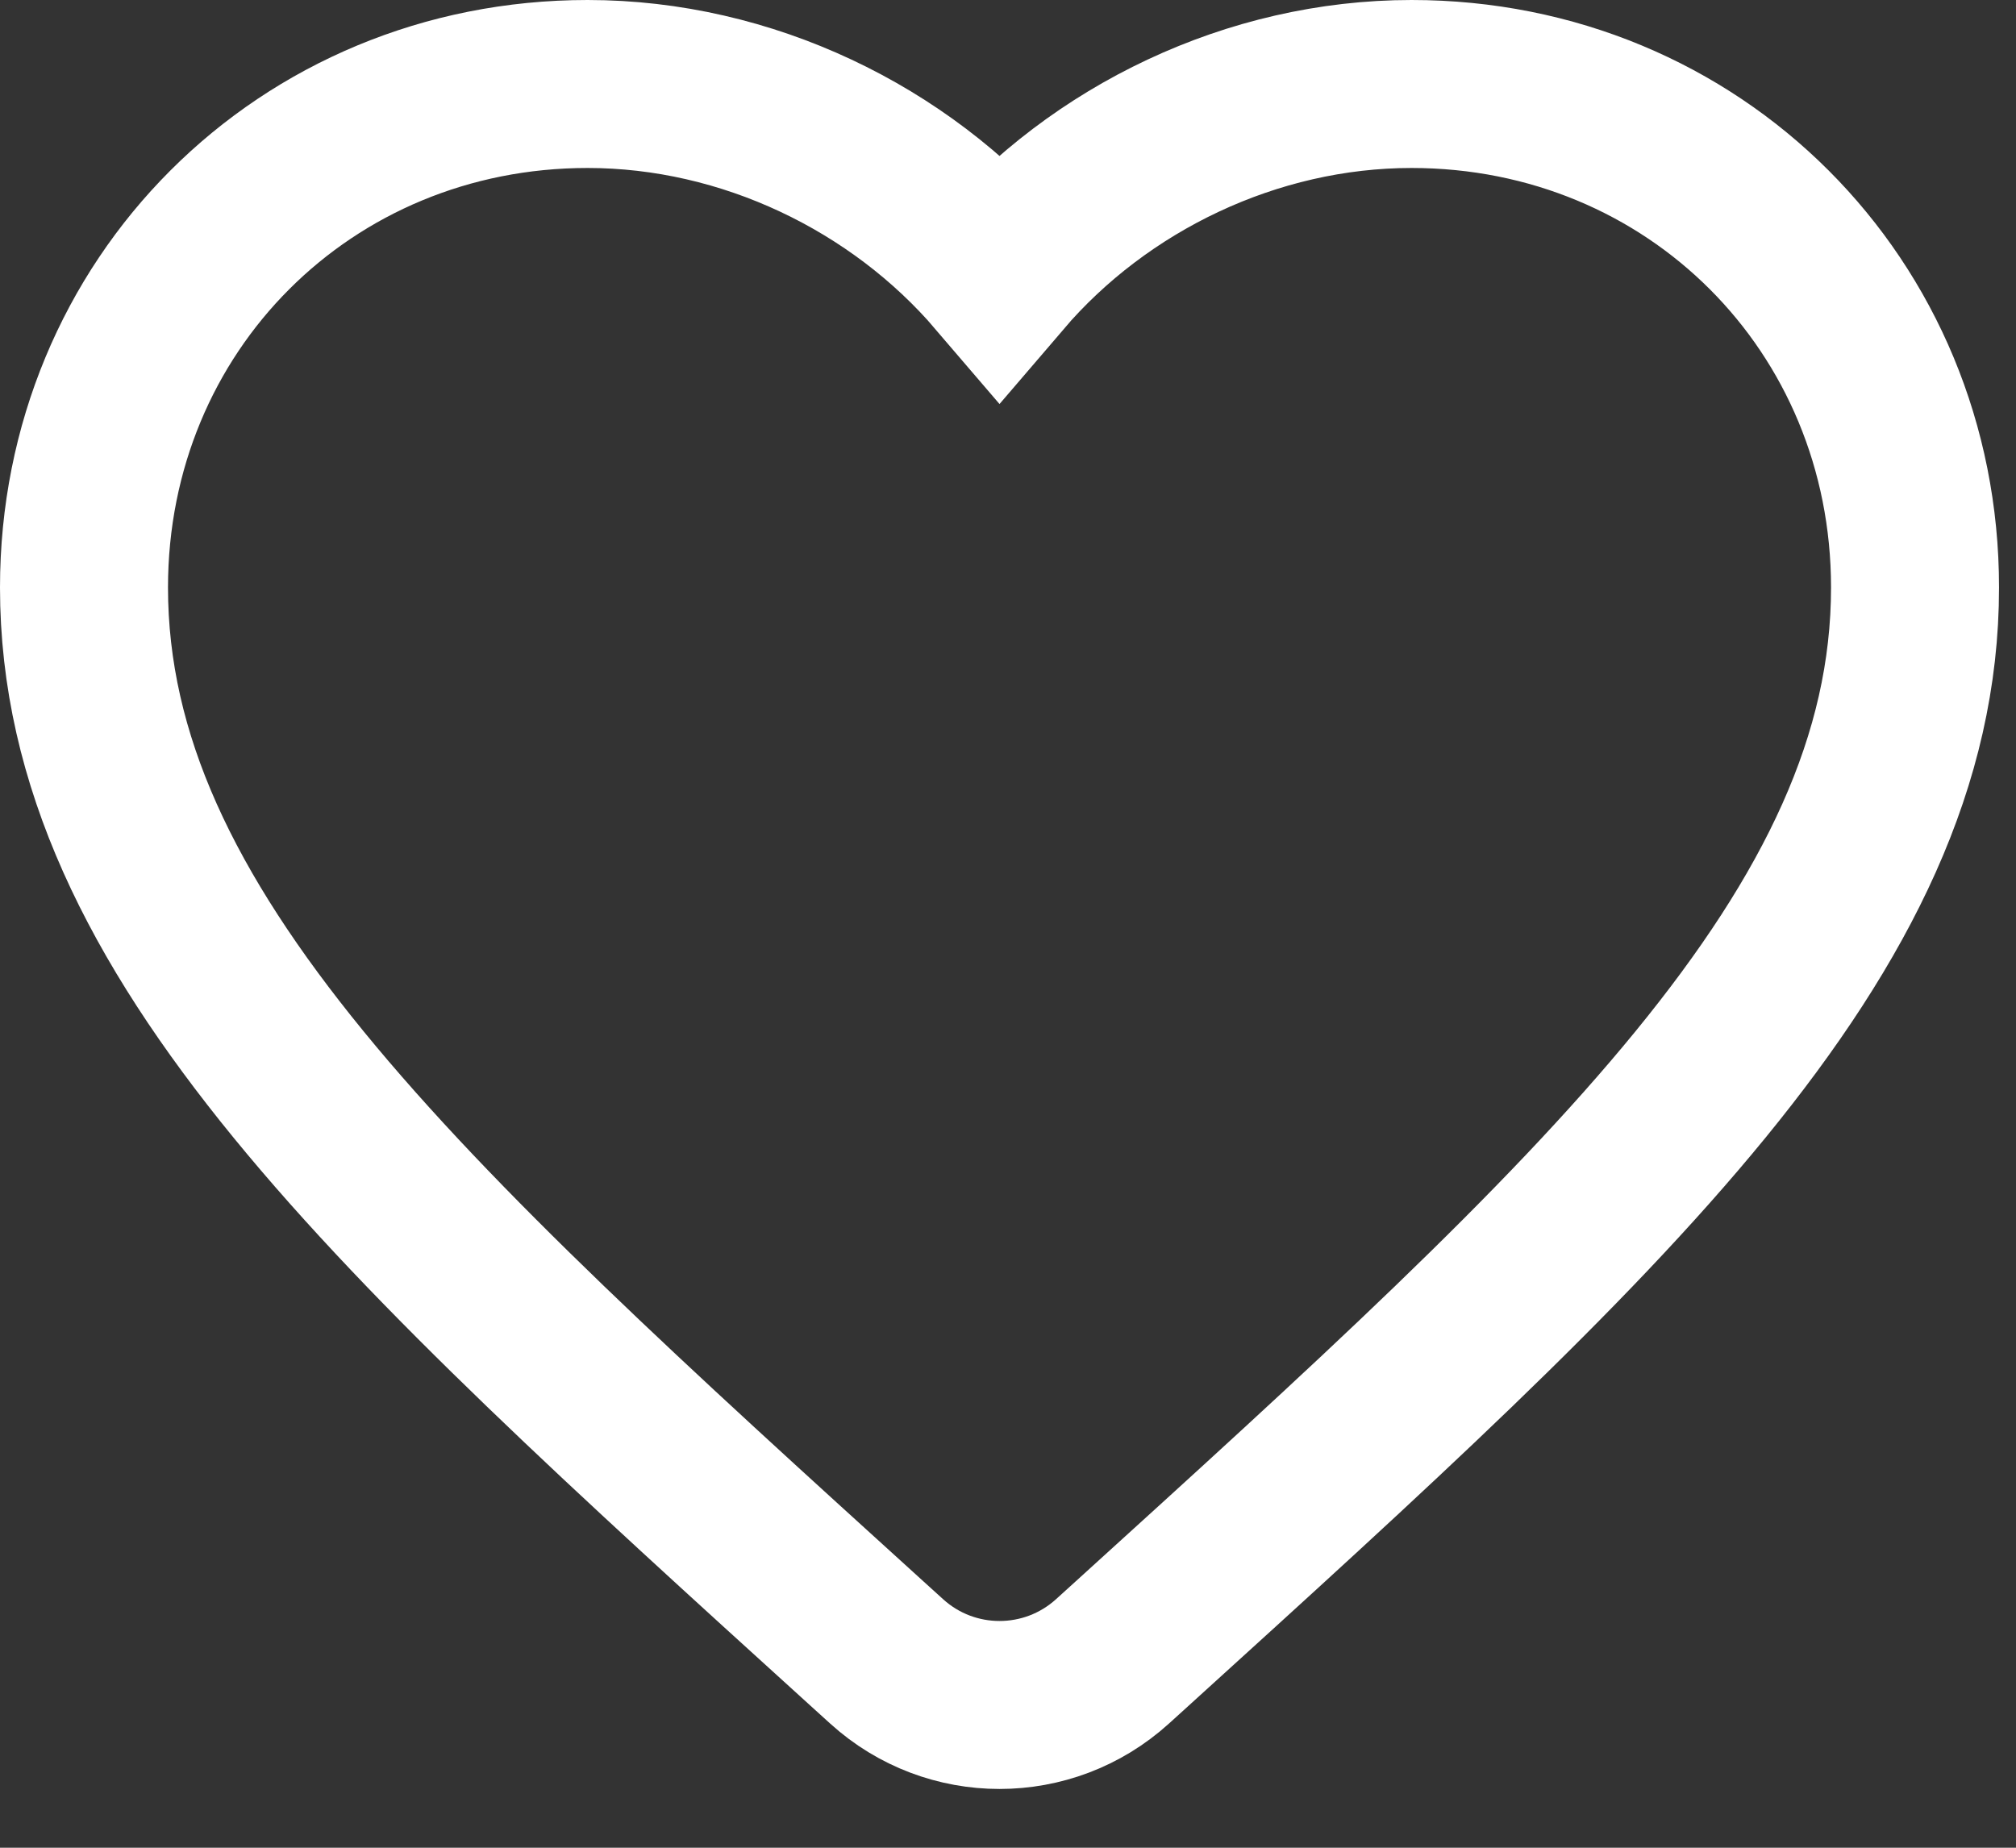 <svg width="24" height="22" viewBox="0 0 24 22" fill="none" xmlns="http://www.w3.org/2000/svg">
<rect x="0" y="0" width="24" height="22" fill="#333333" stroke="none"/>
<path fill-rule="evenodd" clip-rule="evenodd" d="M13.243 19.782C12.48 20.473 11.318 20.473 10.556 19.782L10.319 19.567C4.706 14.471 1 11.109 1 6.995C1 3.632 3.632 1 6.995 1C8.891 1 10.711 1.883 11.899 3.272C13.087 1.883 14.907 1 16.804 1C20.166 1 22.798 3.632 22.798 6.995C22.798 11.109 19.093 14.471 13.48 19.567L13.243 19.782Z" stroke="white" stroke-width="2"/>
</svg>

